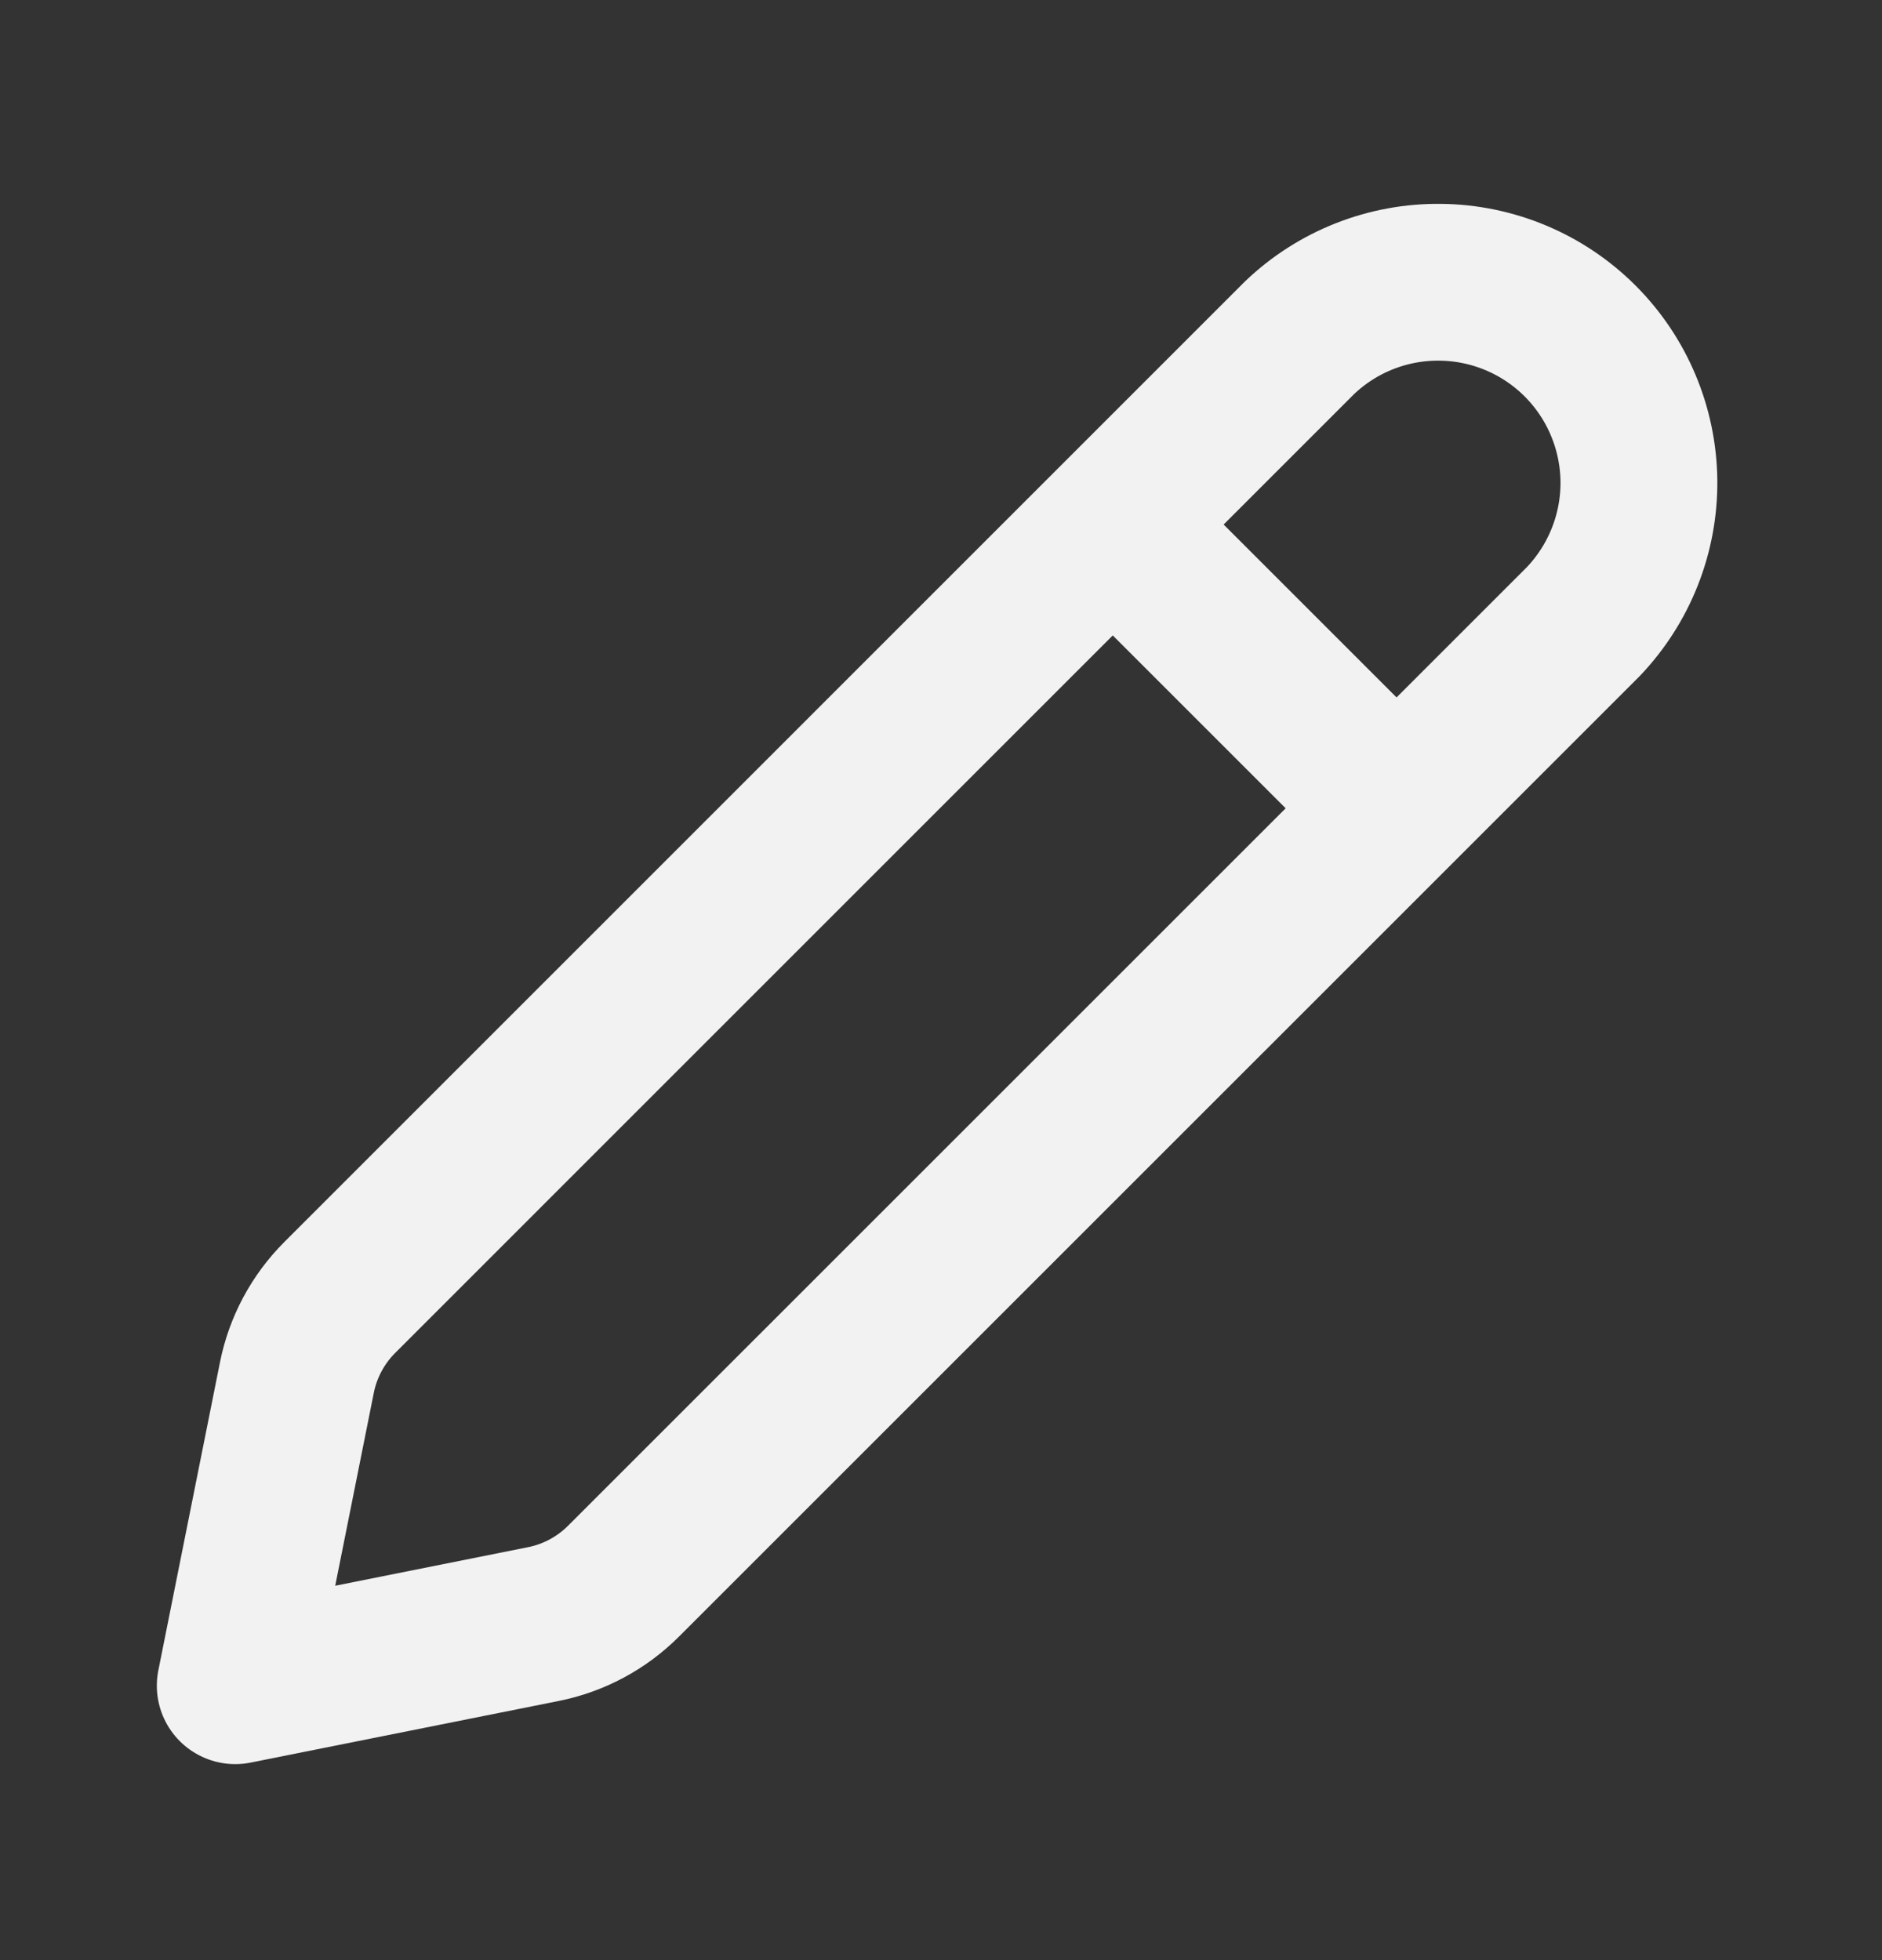 <svg width="24" height="25" viewBox="0 0 24 25" fill="none" xmlns="http://www.w3.org/2000/svg">
<rect x="0" y="0" width="24" height="25" fill="#333333" stroke="none"/>
<path d="M4.333 16.548L16.57 4.31C17.053 3.847 17.699 3.592 18.368 3.6C19.037 3.607 19.677 3.876 20.15 4.349C20.623 4.822 20.892 5.462 20.9 6.131C20.907 6.8 20.652 7.445 20.19 7.929L7.951 20.167C7.672 20.446 7.316 20.637 6.929 20.714L3 21.5L3.786 17.57C3.863 17.183 4.054 16.827 4.333 16.548V16.548Z" stroke="#F2F2F2" stroke-width="2" stroke-linecap="round" stroke-linejoin="round"/>
<path d="M14.5 7L17.5 10" stroke="#F2F2F2" stroke-width="2"/>
</svg>
